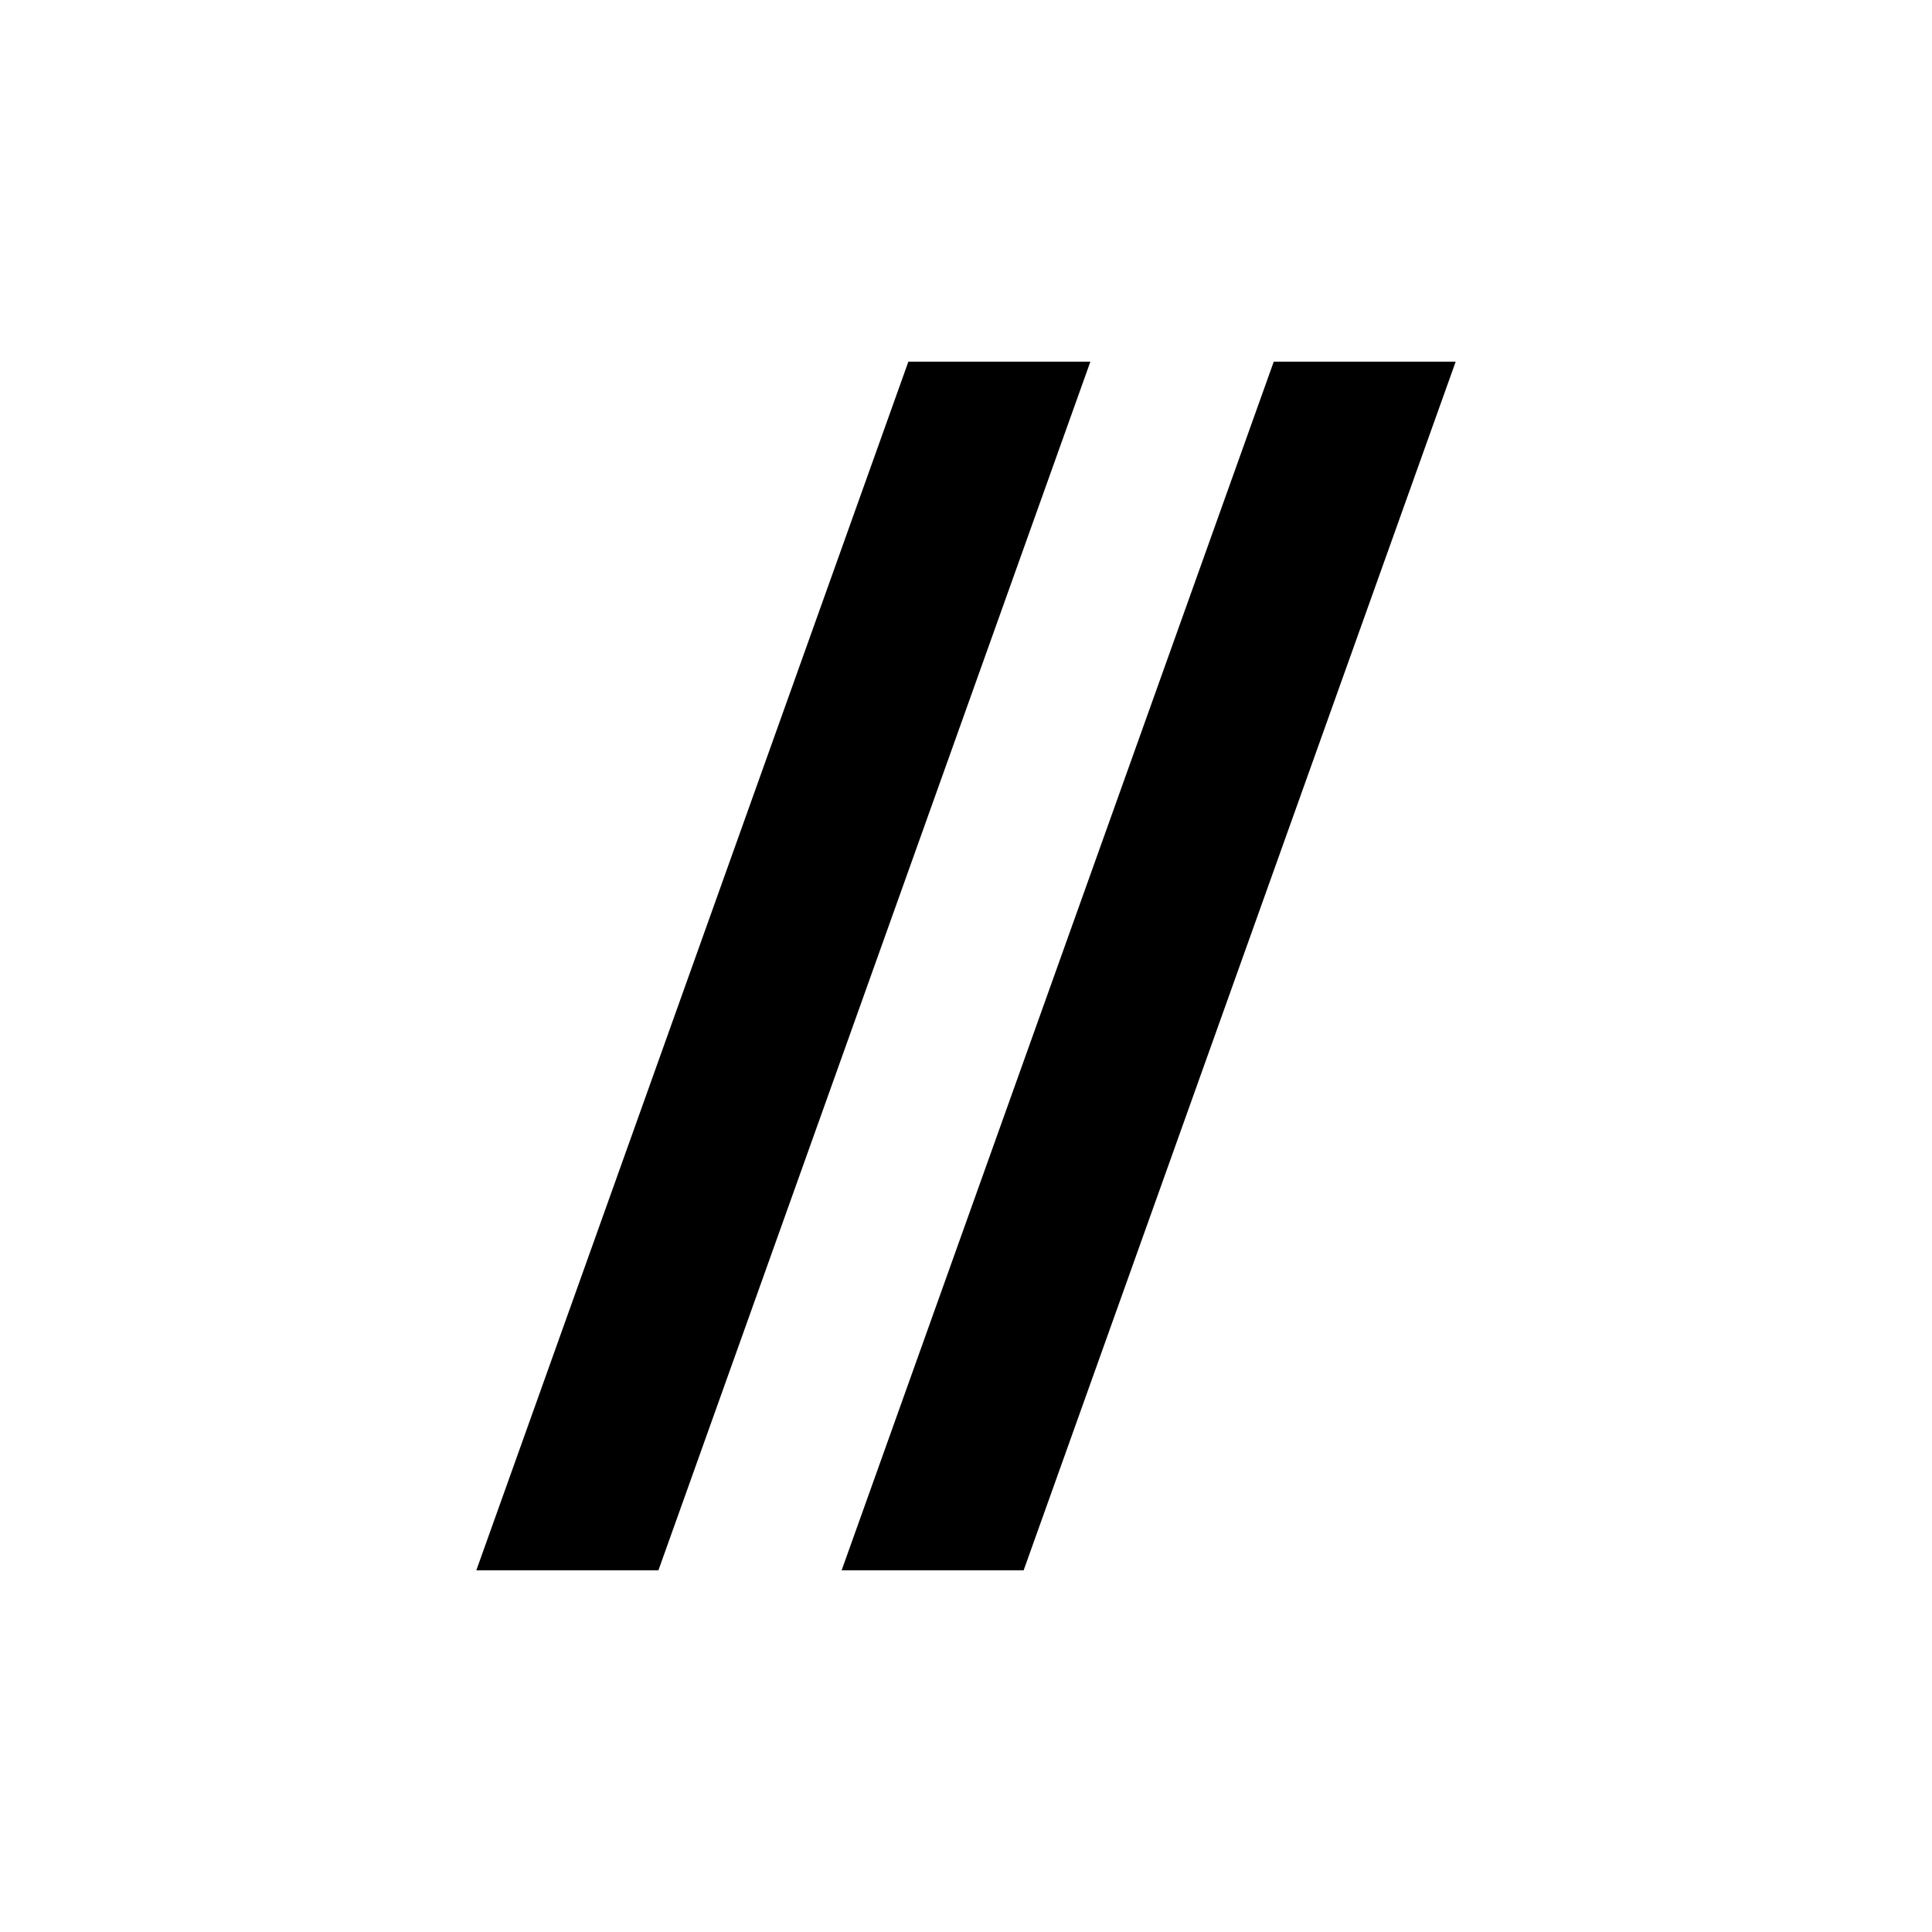 <svg width="24" height="24" viewBox="0 0 24 24" fill="none" xmlns="http://www.w3.org/2000/svg">
<path d="M11.284 4.493H13.545L8.179 19.507H5.917L11.284 4.493Z" fill="currentColor"/>
<path d="M15.823 4.493H18.083L12.716 19.507H10.455L15.823 4.493Z" fill="currentColor"/>
</svg>
